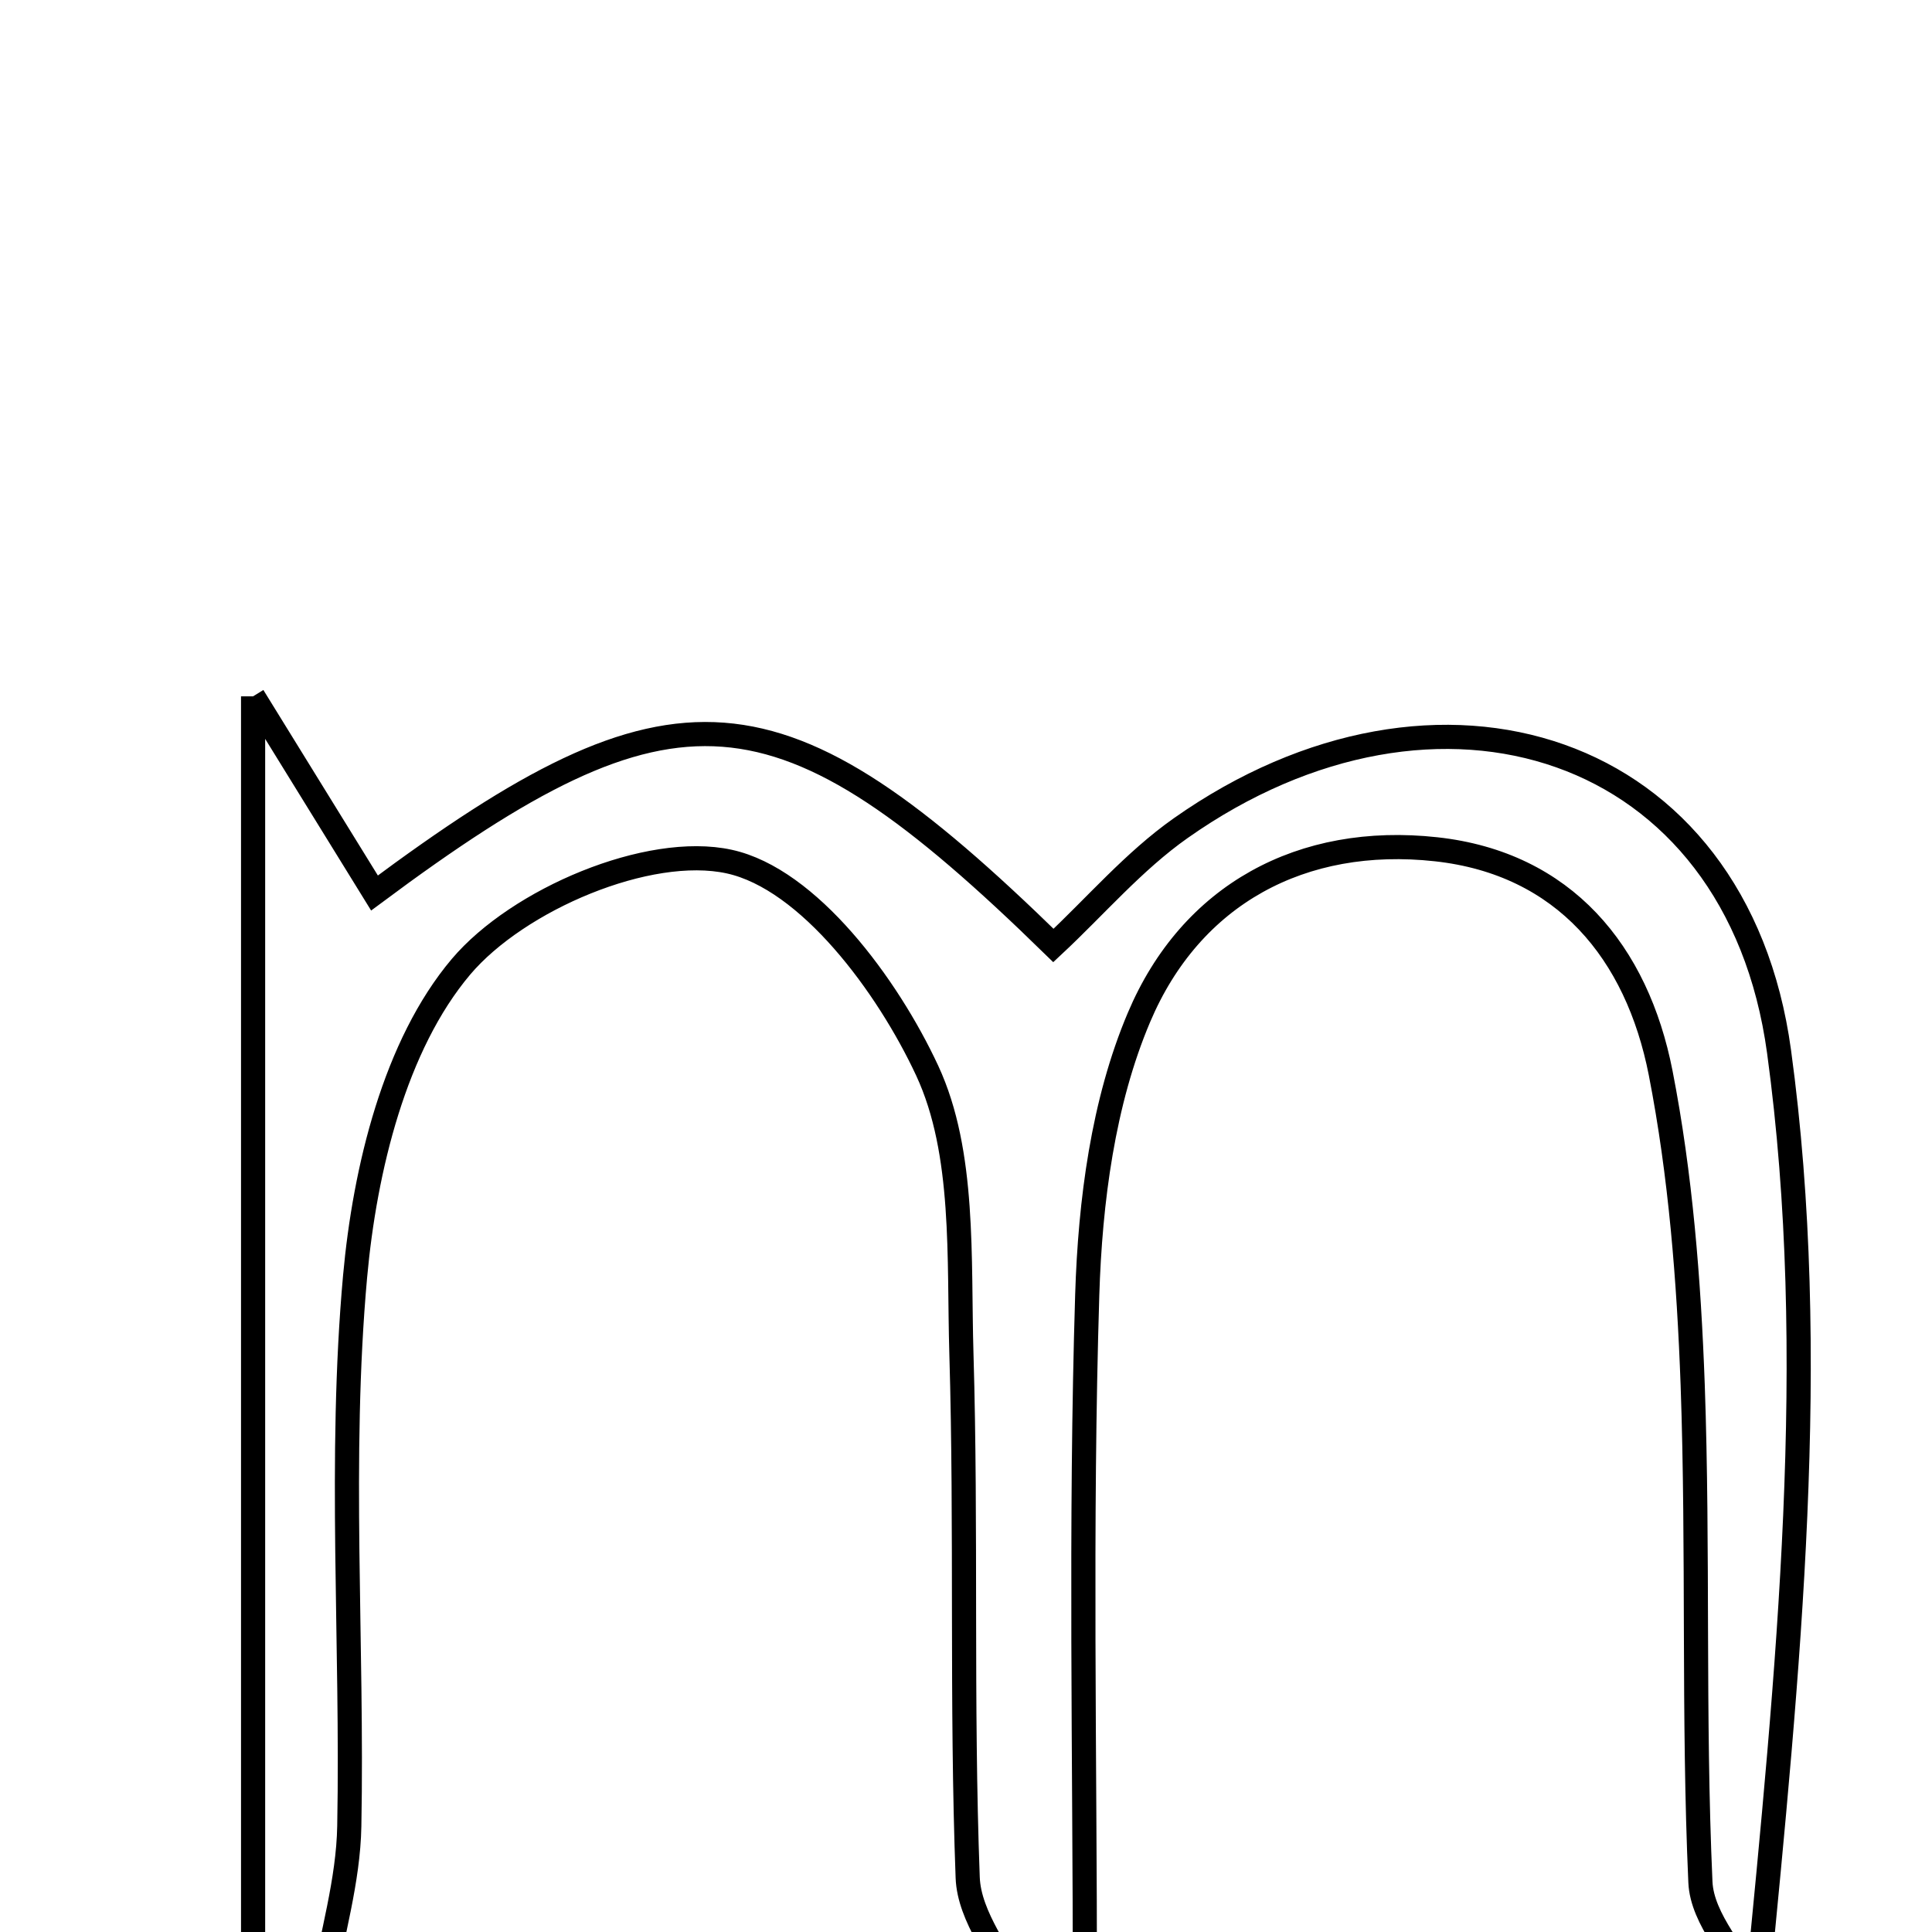 <svg xmlns="http://www.w3.org/2000/svg" viewBox="0.0 0.0 24.0 24.0" height="200px" width="200px"><path fill="none" stroke="black" stroke-width=".3" stroke-opacity="1.0"  filling="0" d="M3.144 8.65 C3.887 9.853 4.269 10.473 4.652 11.093 C8.378 8.32 9.668 8.406 13.086 11.745 C13.607 11.259 14.084 10.698 14.668 10.287 C17.855 8.042 21.576 9.217 22.1 13.063 C22.616 16.844 22.212 20.751 21.826 24.753 C21.58 24.296 21.143 23.846 21.123 23.379 C21.031 21.322 21.1 19.258 21.027 17.199 C20.98 15.904 20.877 14.596 20.629 13.327 C20.336 11.833 19.433 10.725 17.84 10.55 C16.172 10.367 14.795 11.111 14.149 12.638 C13.702 13.692 13.542 14.925 13.506 16.086 C13.418 18.943 13.477 21.804 13.477 24.663 C13.206 24.701 12.936 24.739 12.665 24.777 C12.44 24.293 12.039 23.816 12.021 23.323 C11.94 21.156 12.007 18.984 11.943 16.817 C11.908 15.631 11.992 14.322 11.519 13.302 C11.025 12.239 10.044 10.918 9.059 10.703 C8.055 10.483 6.434 11.174 5.727 12.009 C4.905 12.982 4.532 14.523 4.411 15.857 C4.207 18.116 4.382 20.408 4.339 22.685 C4.327 23.366 4.121 24.042 4.005 24.721 C3.718 24.703 3.431 24.684 3.144 24.666 C3.144 19.579 3.144 14.491 3.144 8.65"></path></svg>